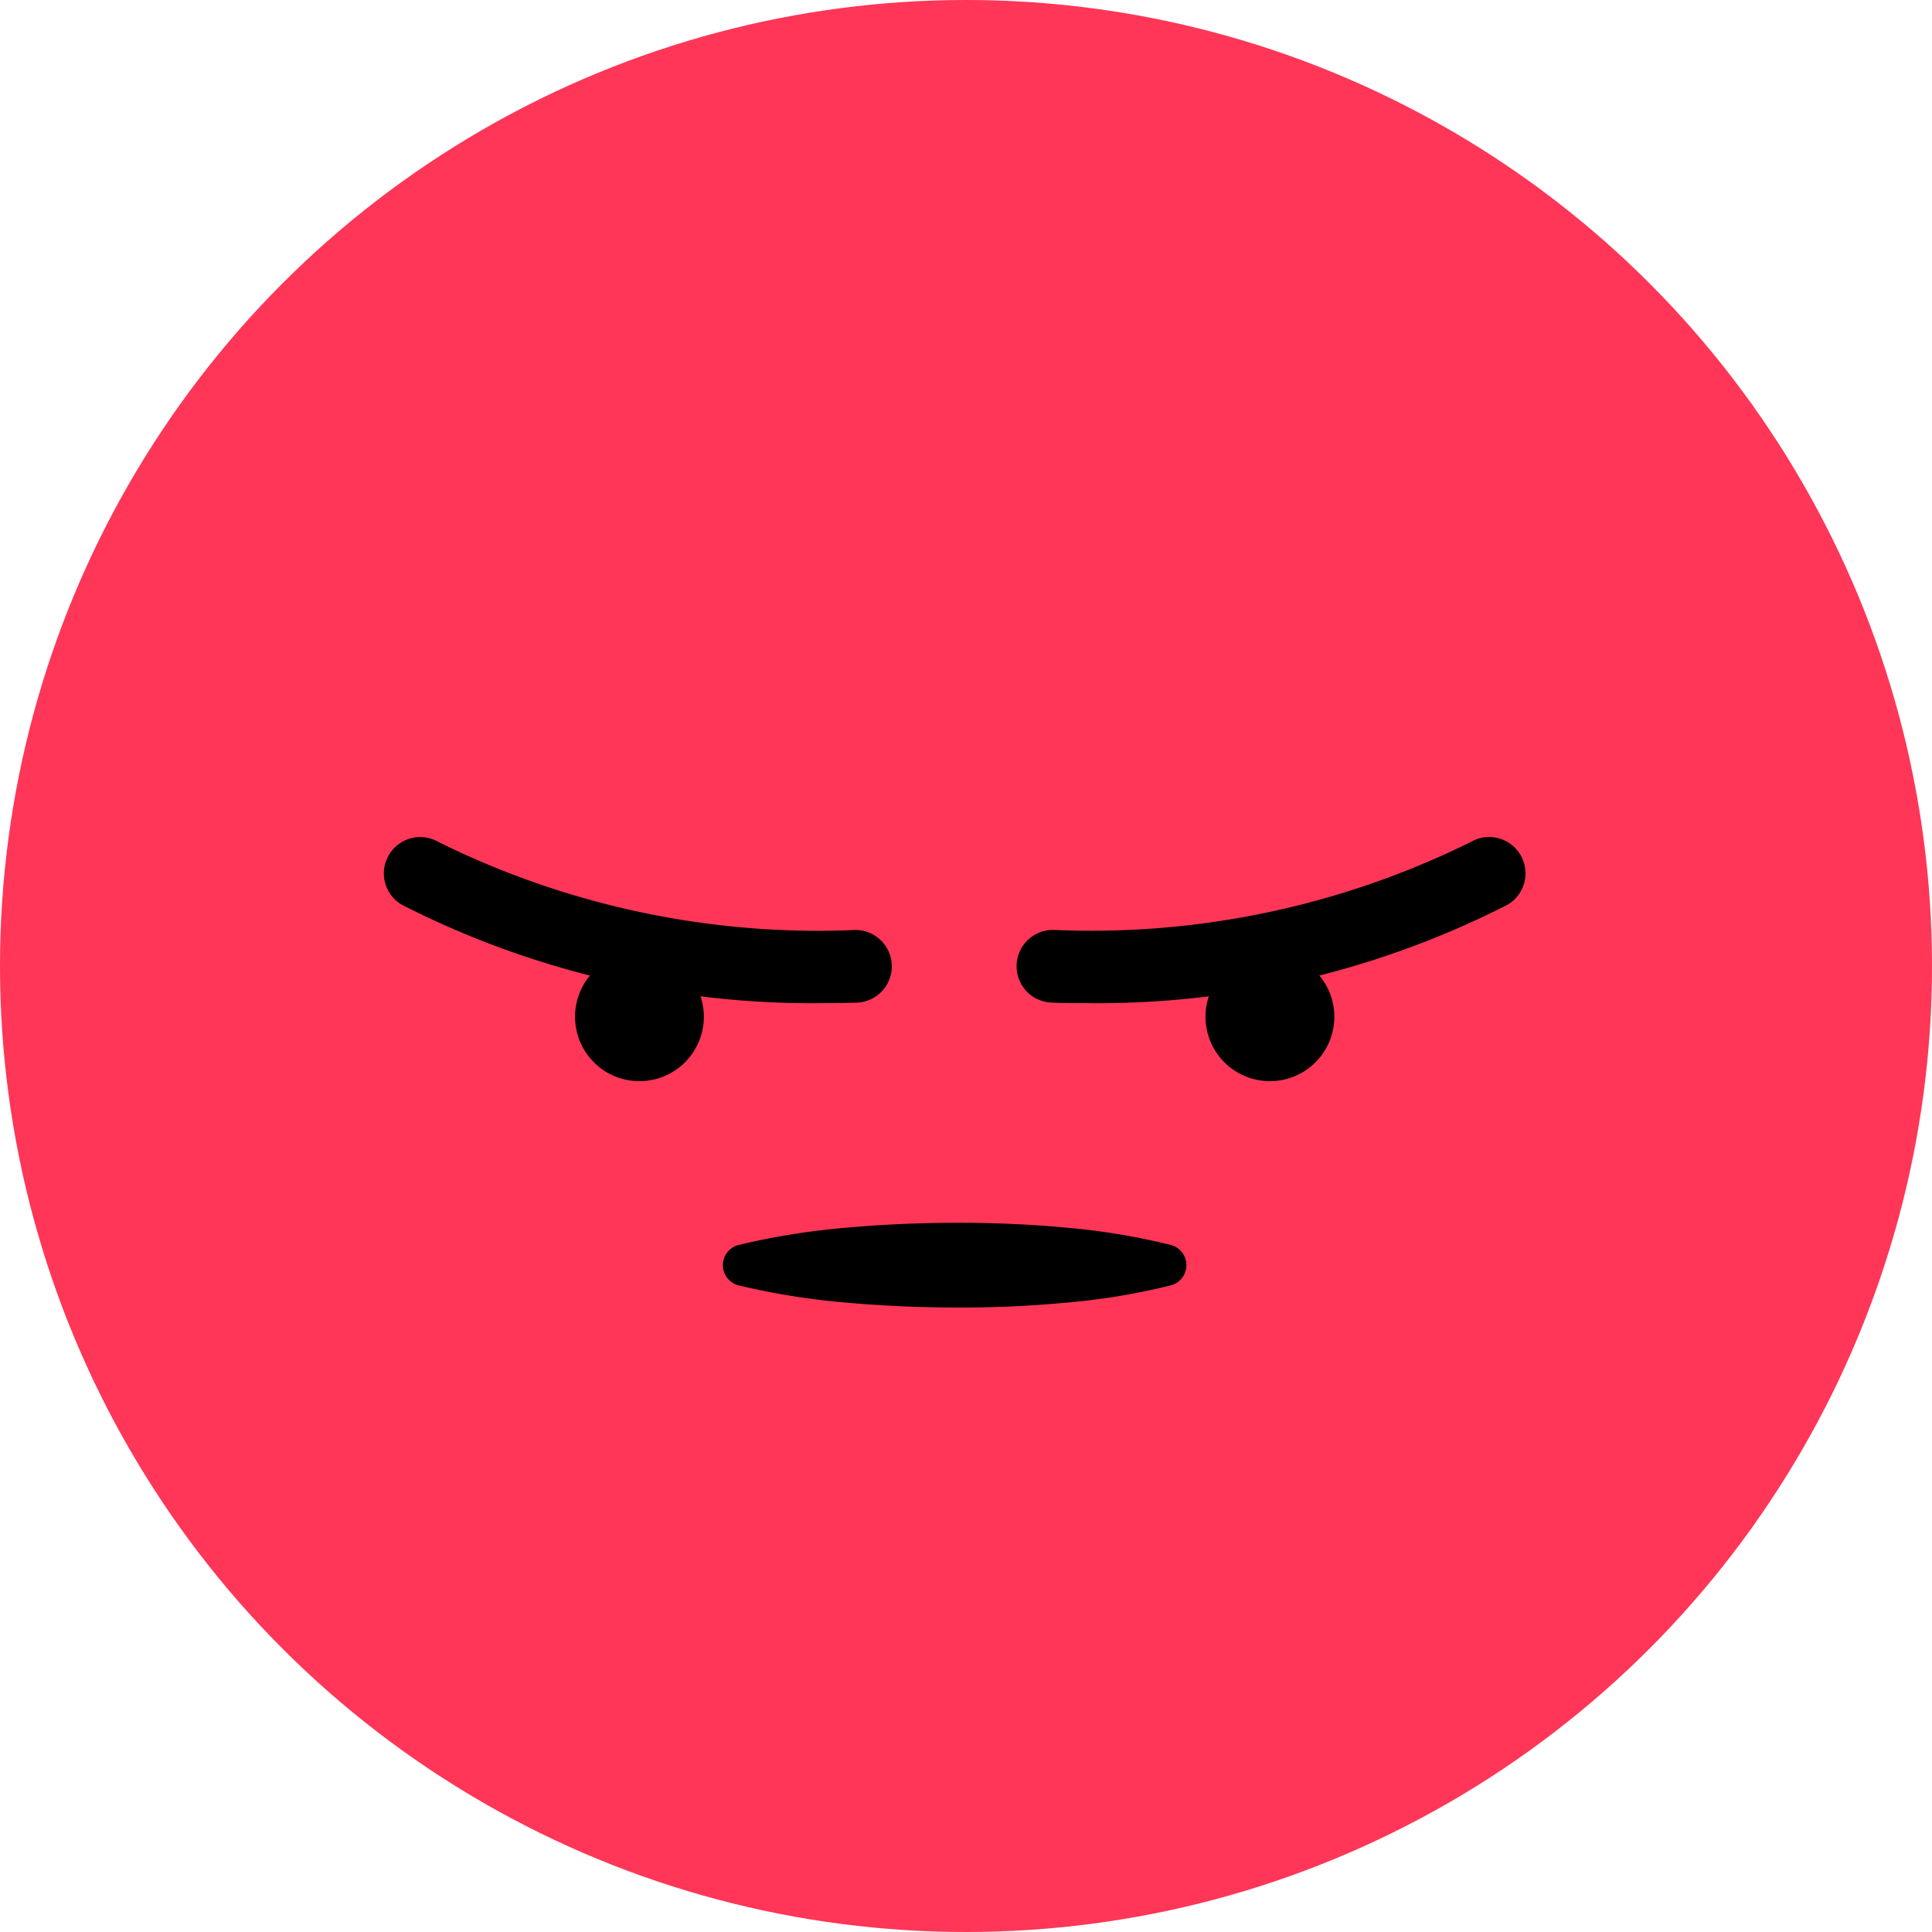 <svg xmlns="http://www.w3.org/2000/svg" xmlns:xlink="http://www.w3.org/1999/xlink" width="36" height="36" viewBox="0 0 36 36">
  <defs>
    <clipPath id="clip-path">
      <ellipse id="Ellipse_715" data-name="Ellipse 715" cx="18" cy="18" rx="18" ry="18" fill="none"/>
    </clipPath>
    <linearGradient id="linear-gradient" y1="1" x2="0.004" y2="1" gradientUnits="objectBoundingBox">
      <stop offset="0" stop-color="#fbc300"/>
      <stop offset="1" stop-color="#ff3657"/>
    </linearGradient>
    <clipPath id="clip-path-2">
      <rect id="Rectangle_20677" data-name="Rectangle 20677" width="36" height="36" fill="none"/>
    </clipPath>
  </defs>
  <g id="Group_112784" data-name="Group 112784" transform="translate(0 0.008)">
    <g id="Group_112781" data-name="Group 112781" transform="translate(0 -0.008)">
      <g id="Group_112780" data-name="Group 112780" clip-path="url(#clip-path)">
        <rect id="Rectangle_20676" data-name="Rectangle 20676" width="36" height="36" transform="translate(0 0)" fill="url(#linear-gradient)"/>
      </g>
    </g>
    <g id="Group_112783" data-name="Group 112783" transform="translate(0 -0.008)">
      <g id="Group_112782" data-name="Group 112782" clip-path="url(#clip-path-2)">
        <path id="Path_38513" data-name="Path 38513" d="M100.44,169.715a13.442,13.442,0,0,1,2.013-.322c.671-.061,1.342-.089,2.013-.091s1.342.024,2.013.085a12.587,12.587,0,0,1,2.013.328.389.389,0,0,1,0,.753,12.613,12.613,0,0,1-2.013.328c-.671.061-1.342.088-2.013.085s-1.342-.031-2.013-.091a13.44,13.44,0,0,1-2.013-.322.388.388,0,0,1,0-.753" transform="translate(-86.676 -146.517)"/>
        <path id="Path_38514" data-name="Path 38514" d="M79.66,133.016a1.2,1.2,0,1,1,1.2,1.2,1.2,1.2,0,0,1-1.2-1.2" transform="translate(-68.945 -114.07)"/>
        <path id="Path_38515" data-name="Path 38515" d="M61.419,118.961a16.808,16.808,0,0,1-7.906-1.831.677.677,0,0,1,.68-1.171,15.944,15.944,0,0,0,7.767,1.64A.677.677,0,0,1,62,118.952c-.2.006-.391.009-.583.009" transform="translate(-46.023 -100.27)"/>
        <path id="Path_38516" data-name="Path 38516" d="M169.349,133.016a1.2,1.2,0,1,0-1.2,1.2,1.2,1.2,0,0,0,1.2-1.2" transform="translate(-144.486 -114.07)"/>
        <path id="Path_38517" data-name="Path 38517" d="M142.07,118.963c-.192,0-.386,0-.583-.009a.677.677,0,1,1,.042-1.354,15.944,15.944,0,0,0,7.767-1.64.677.677,0,0,1,.68,1.172,16.811,16.811,0,0,1-7.906,1.831" transform="translate(-121.888 -100.272)"/>
      </g>
    </g>
  </g>
</svg>
